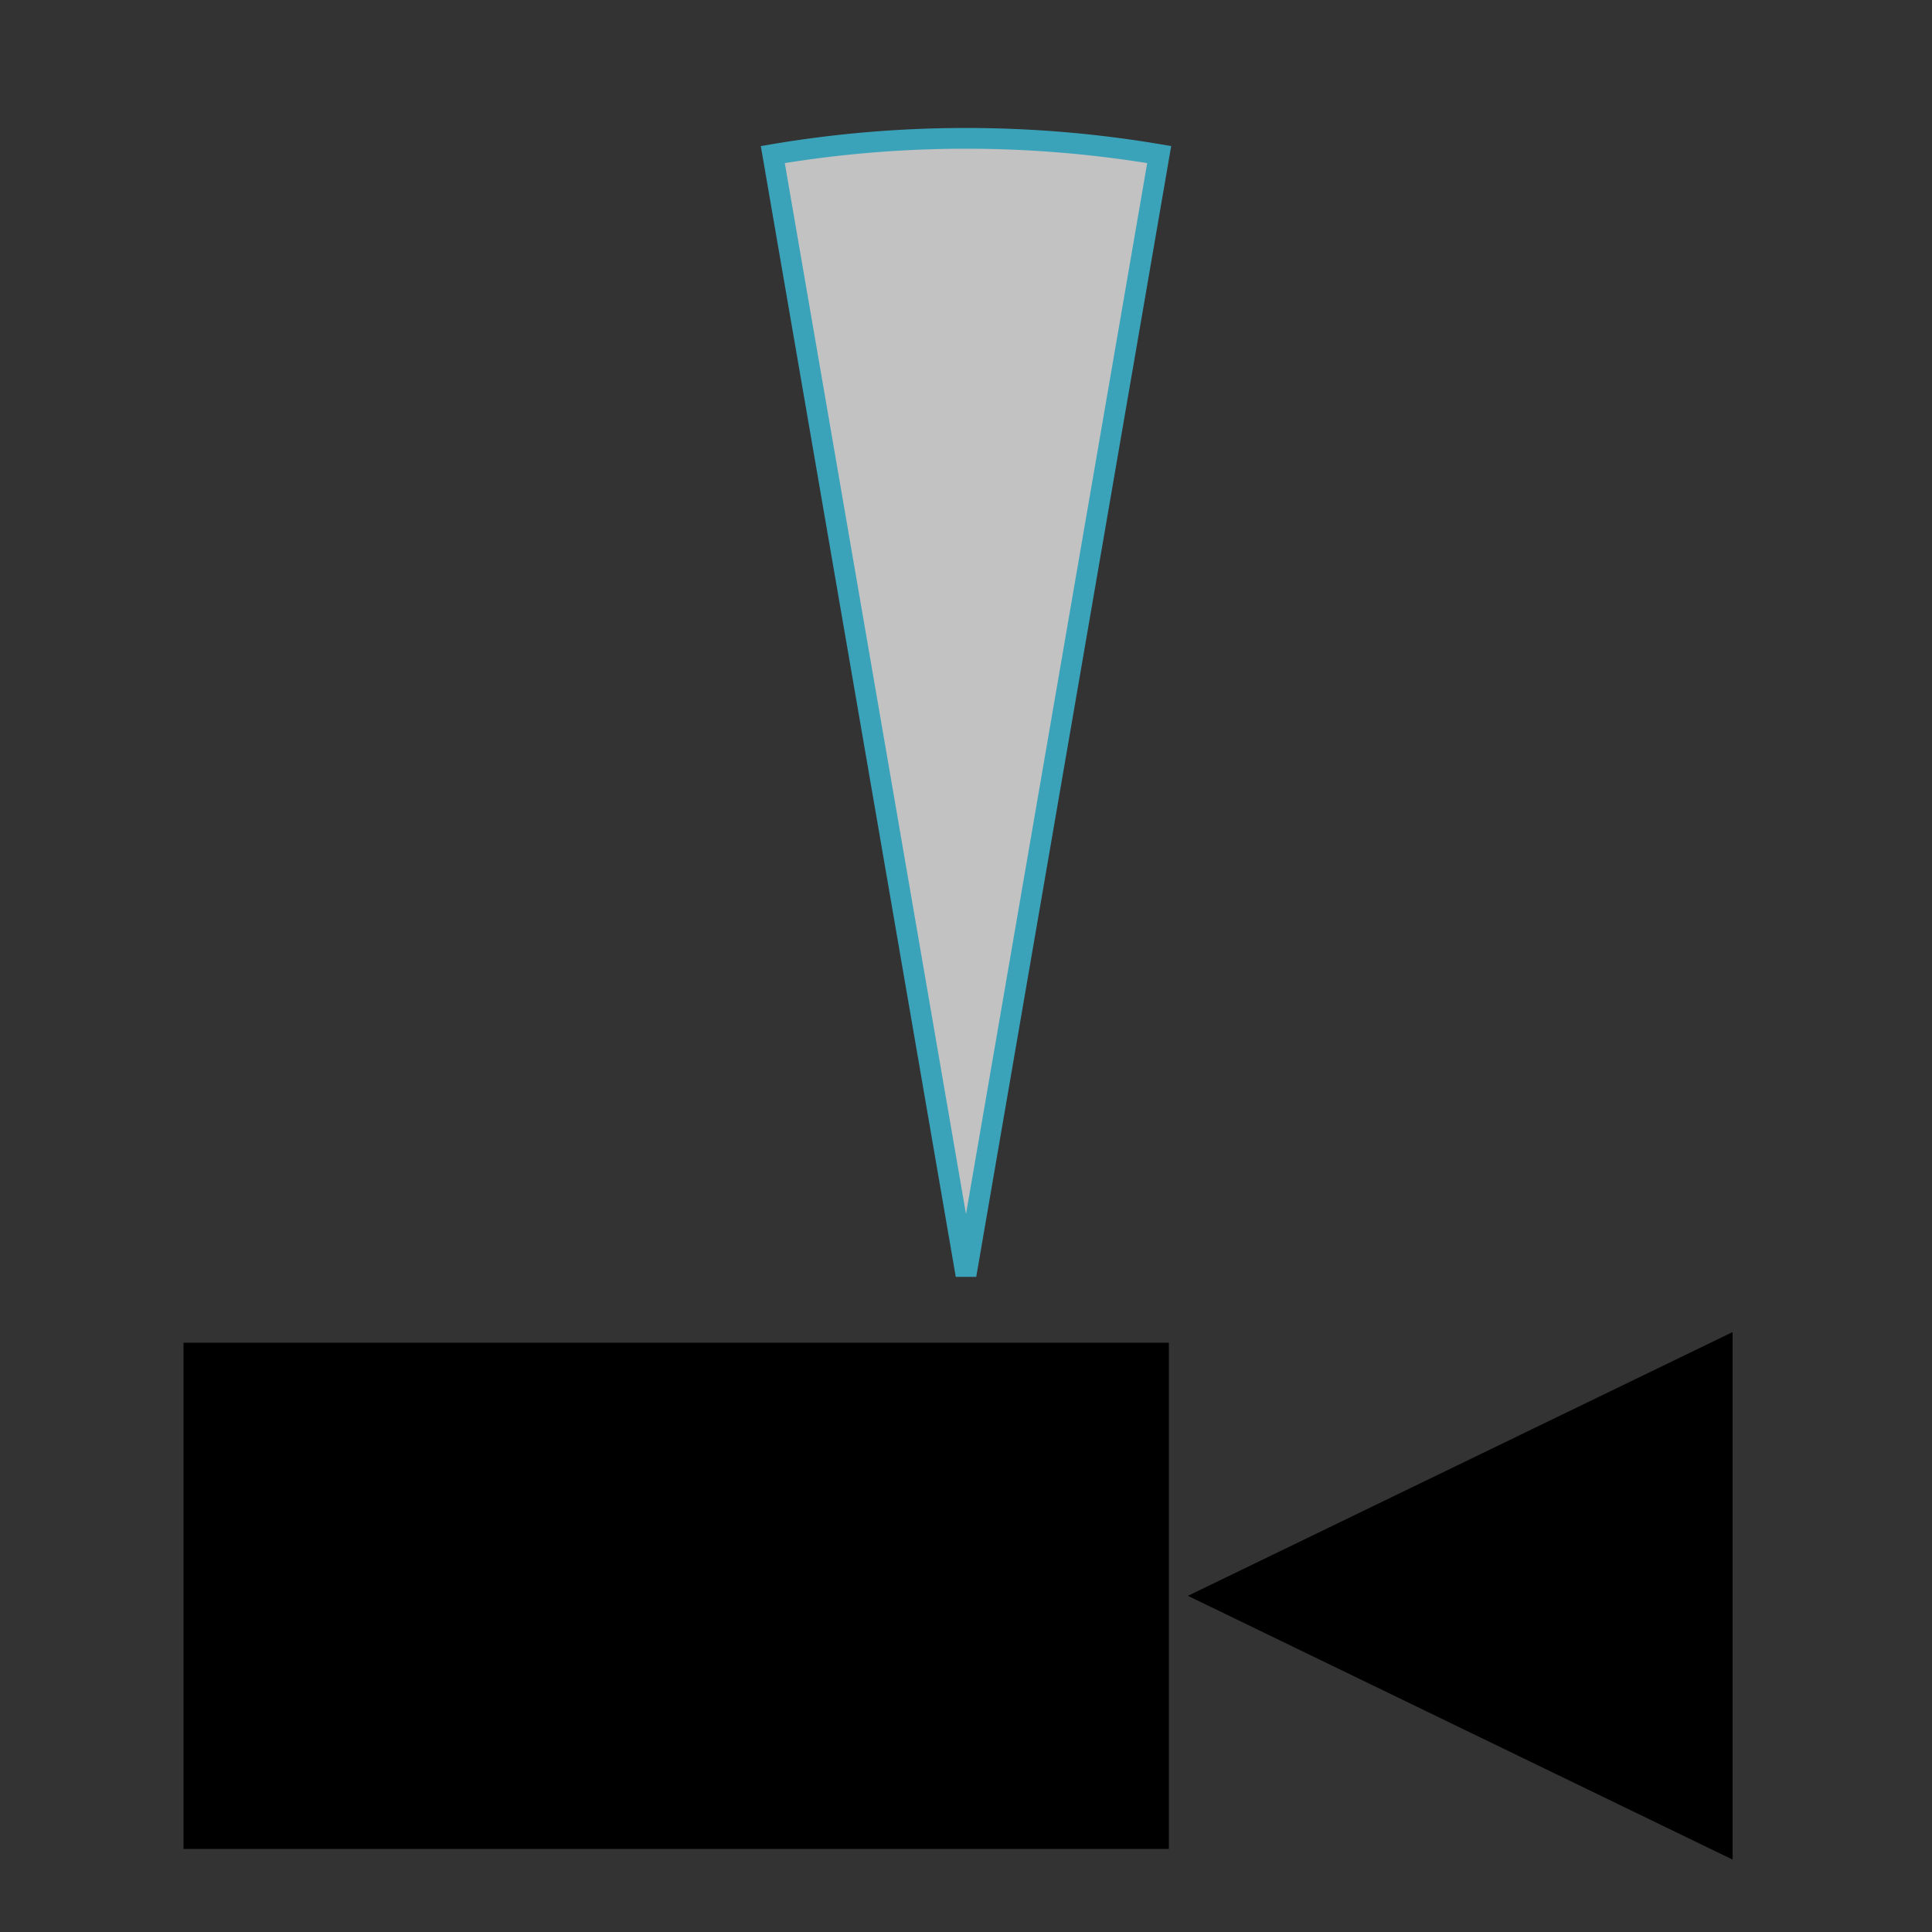 <?xml version="1.0" encoding="UTF-8" standalone="no"?>
<svg
   xmlns:dc="http://purl.org/dc/elements/1.1/"
   xmlns:cc="http://creativecommons.org/ns#"
   xmlns:rdf="http://www.w3.org/1999/02/22-rdf-syntax-ns#"
   xmlns:svg="http://www.w3.org/2000/svg"
   xmlns="http://www.w3.org/2000/svg"
   xmlns:sodipodi="http://sodipodi.sourceforge.net/DTD/sodipodi-0.dtd"
   xmlns:inkscape="http://www.inkscape.org/namespaces/inkscape"
   width="500"
   height="500"
   id="svg2"
   version="1.1"
   inkscape:version="0.48.2 r9819"
   sodipodi:docname="cam2.svg"
   inkscape:export-filename="C:\src\thas\android\res\drawable\btn_cam3.png"
   inkscape:export-xdpi="8.6400003"
   inkscape:export-ydpi="8.6400003">
  <rect width="100%" height="100%" fill="#333333" stroke="none"/>
  <defs
     id="defs13" />
  <sodipodi:namedview
     pagecolor="#ffffff"
     bordercolor="#666666"
     borderopacity="1"
     objecttolerance="10"
     gridtolerance="10"
     guidetolerance="10"
     inkscape:pageopacity="0"
     inkscape:pageshadow="2"
     inkscape:window-width="1440"
     inkscape:window-height="838"
     id="namedview11"
     showgrid="false"
     inkscape:zoom="0.472"
     inkscape:cx="-263.24066"
     inkscape:cy="250"
     inkscape:window-x="-8"
     inkscape:window-y="-8"
     inkscape:window-maximized="1"
     inkscape:current-layer="g4" />
  <!-- Created with SVG-edit - http://svg-edit.googlecode.com/ -->
  <g
     id="g4">
    <title
       id="title6">Layer 1</title>
    <rect
       id="svg_1"
       height="126"
       width="250"
       y="350"
       x="50"
       stroke-width="5"
       stroke="#000000"
       fill="#000000" />
    <path
       id="svg_2"
       d="m 445.091,350 0,126 -130.106,-63 130.106,-63 z"
       inkscape:connector-curvature="0"
       style="fill:#000000;stroke:#000000;stroke-width:6.585" />
    <path
       style="fill:#000000;stroke:#000000;stroke-width:6.585"
       inkscape:connector-curvature="0"
       d="m 598,35 -50,0 25,50 z"
       id="path3009" />
    <path
       id="path3011"
       d="m 598,153.097 -50,0 25,-57.504 z"
       inkscape:connector-curvature="0"
       style="fill:#000000;stroke:#000000;stroke-width:7.062" />
    <path
       id="svg_3"
       d="M 250,330 300,40 a 300,300 0 0 0 -100,0 z"
       inkscape:connector-curvature="0"
       style="fill:#ffffff;fill-opacity:0.7;stroke:#3aa3ba;stroke-width:5.371"
       inkscape:export-filename="C:\src\thas\android\res\drawable\btn_cam1.png"
       inkscape:export-xdpi="8.6400003"
       inkscape:export-ydpi="8.6400003"
       sodipodi:nodetypes="ccscc" />
  </g>
  <g
     inkscape:groupmode="layer"
     id="layer1"
     inkscape:label="Layer" />
</svg>
